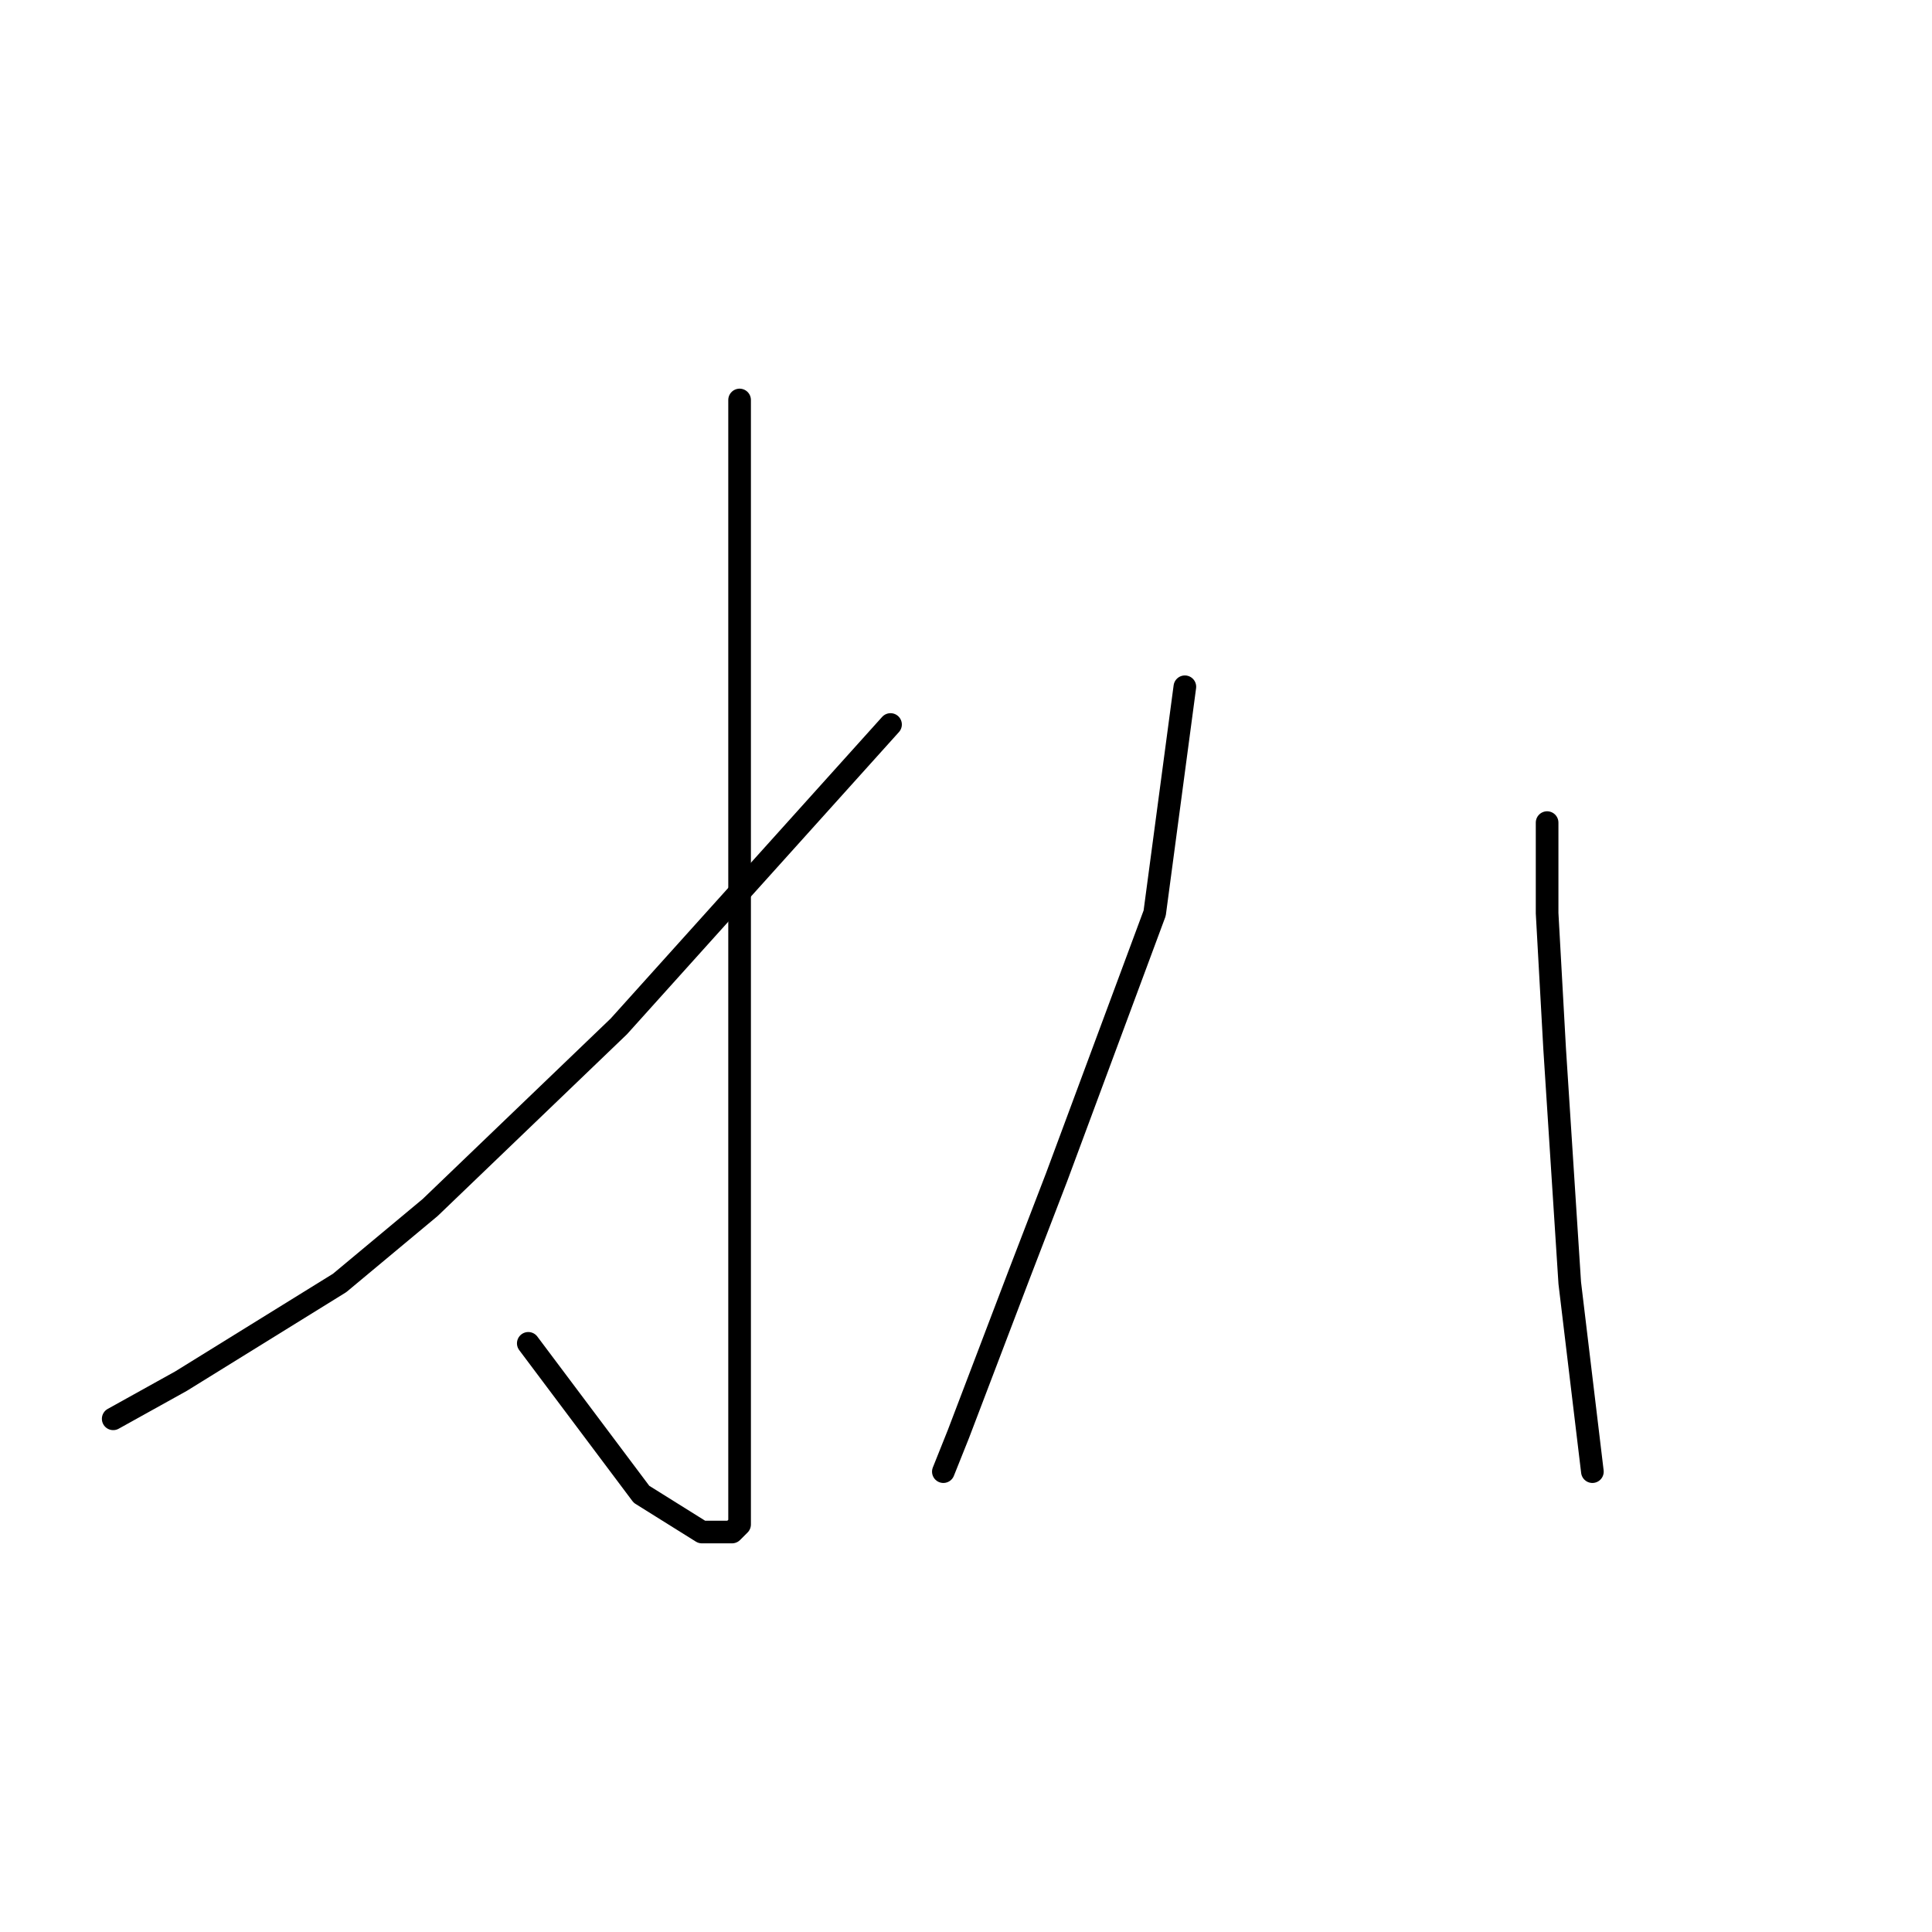 <?xml version="1.0" standalone="no"?>
    <svg width="256" height="256" xmlns="http://www.w3.org/2000/svg" version="1.1">
    <polyline stroke="black" stroke-width="3" stroke-linecap="round" fill="transparent" stroke-linejoin="round" points="98 53 98 63 98 73 98 88 98 122 98 156 98 171 98 188 98 199 98 202 97 203 96 203 95 203 93 203 85 198 70 178 70 178 " />
        <polyline stroke="black" stroke-width="3" stroke-linecap="round" fill="transparent" stroke-linejoin="round" points="118 96 100 116 82 136 57 160 45 170 24 183 15 188 15 188 " />
        <polyline stroke="black" stroke-width="3" stroke-linecap="round" fill="transparent" stroke-linejoin="round" points="157 91 155 106 153 121 140 156 135 169 127 190 125 195 125 195 " />
        <polyline stroke="black" stroke-width="3" stroke-linecap="round" fill="transparent" stroke-linejoin="round" points="205 109 205 115 205 121 206 139 208 170 211 195 211 195 " />
        </svg>